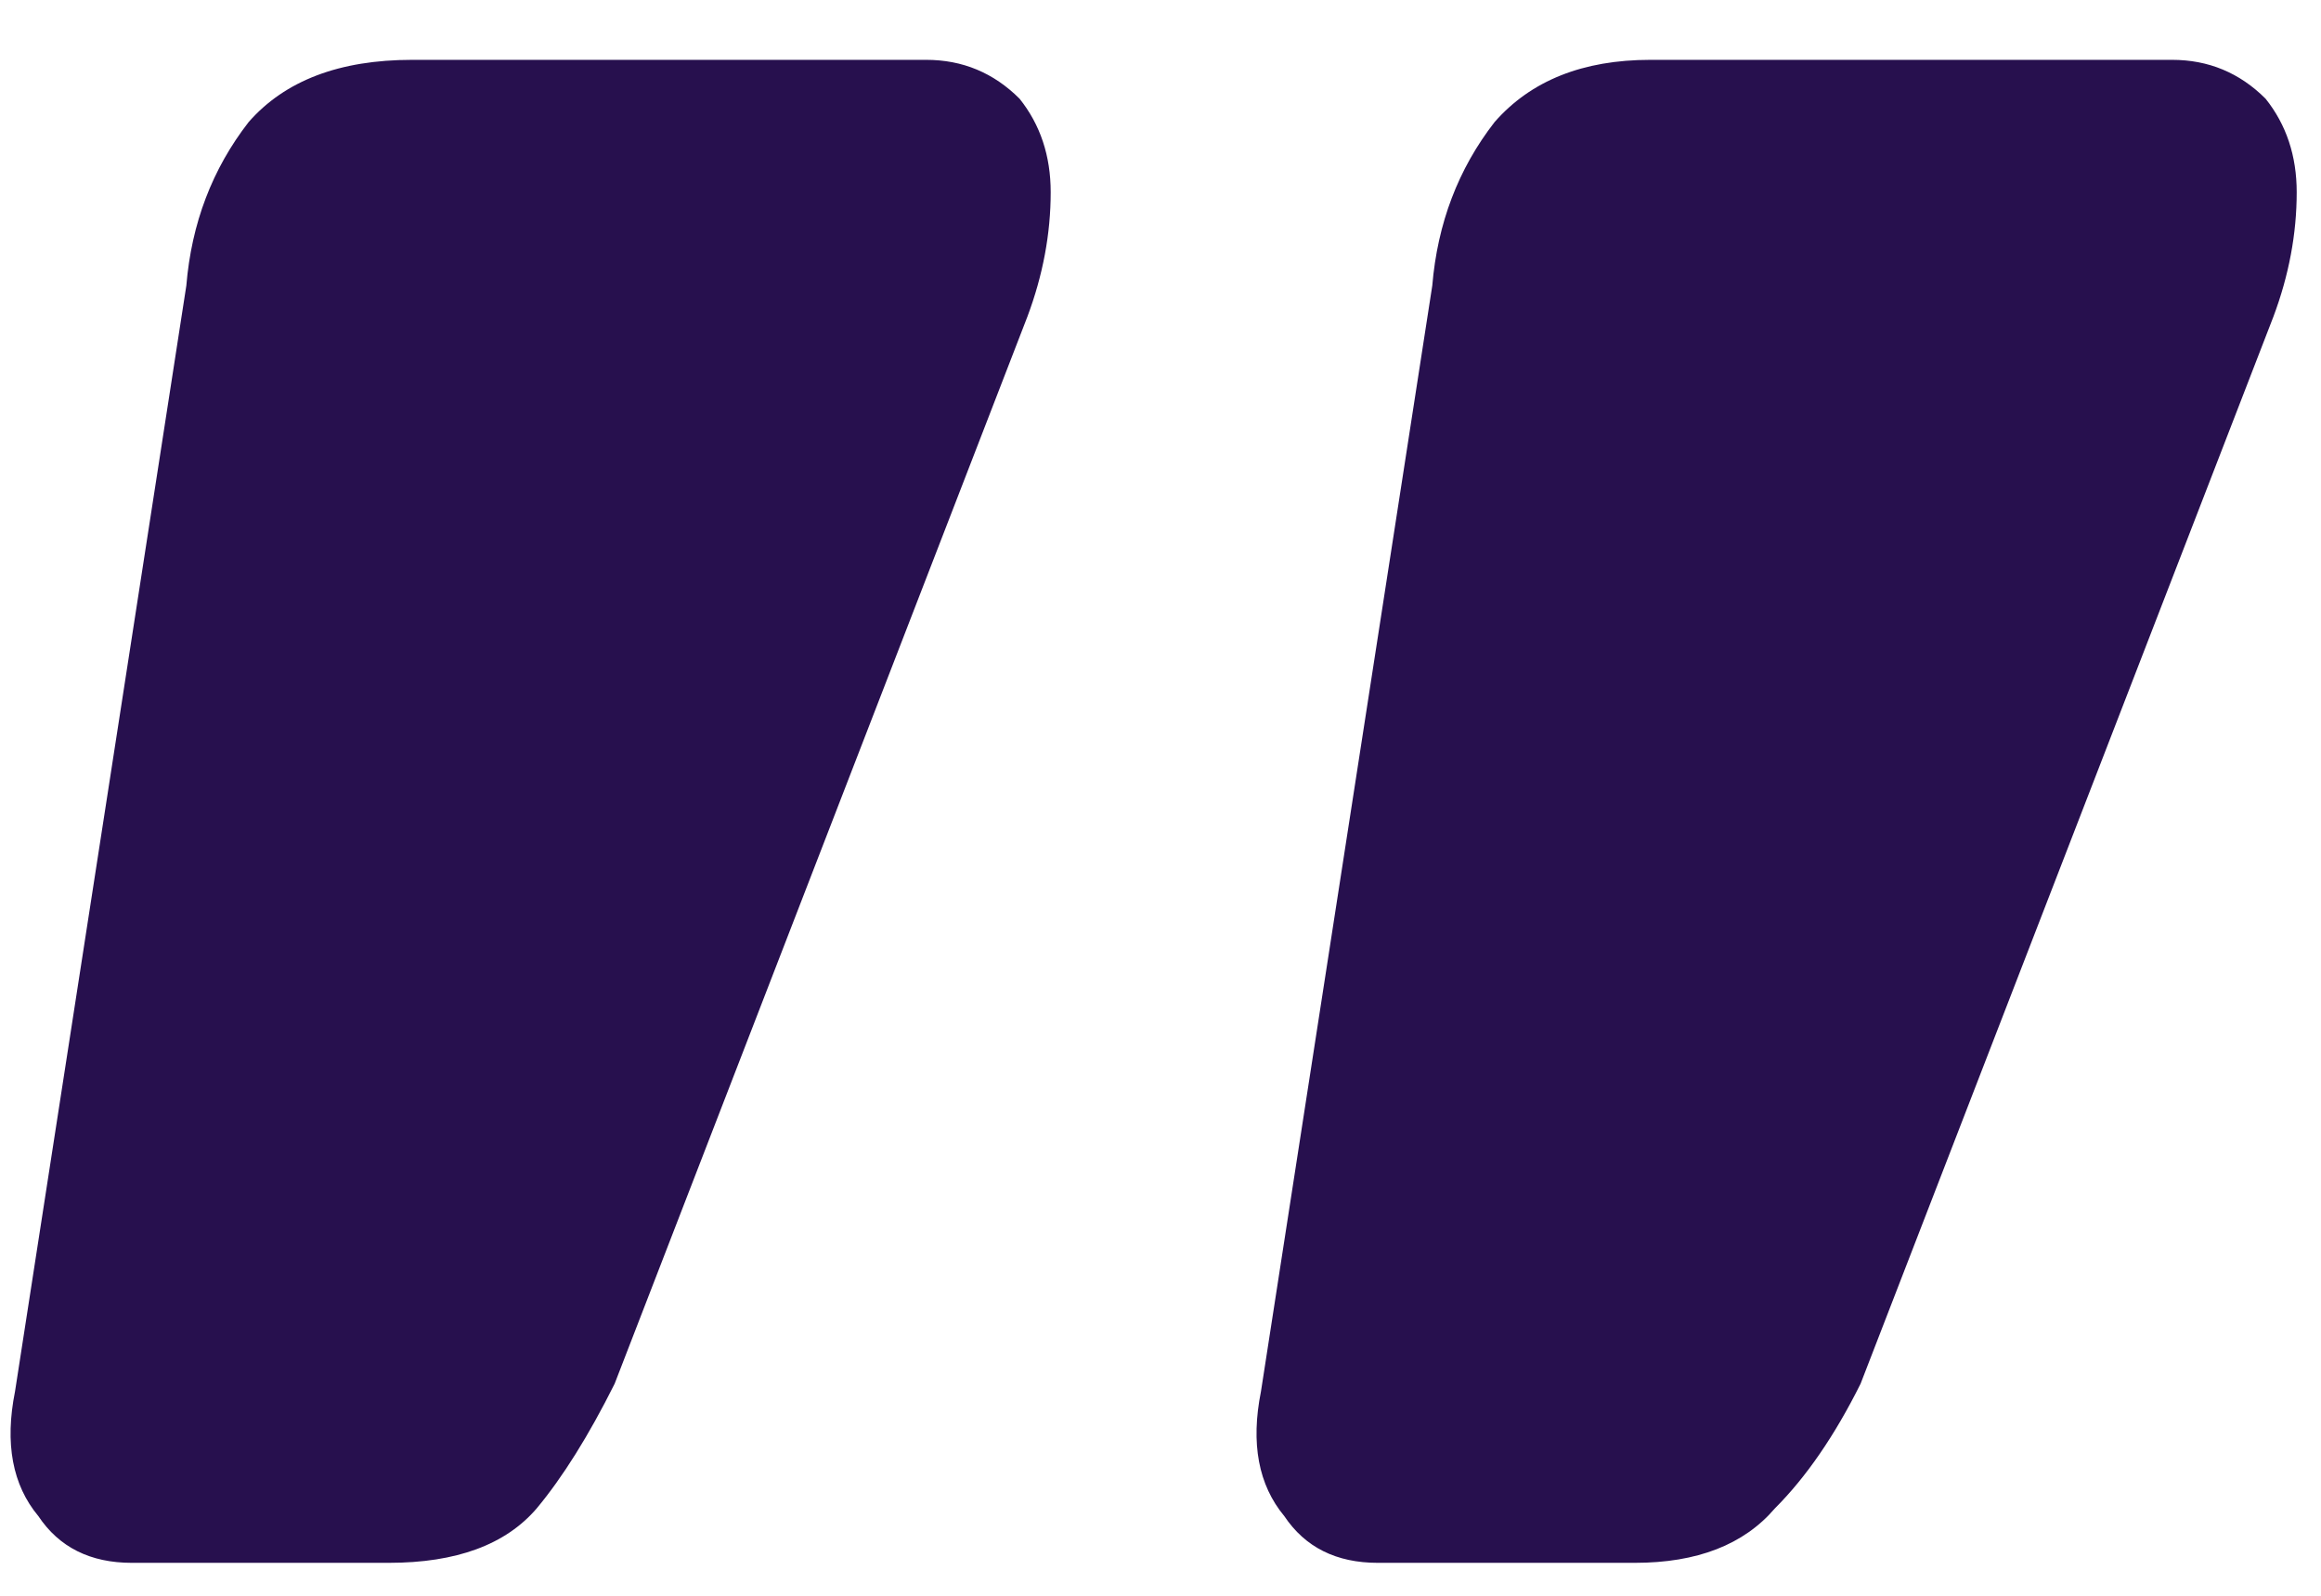 <svg width="32" height="22" viewBox="0 0 32 22" fill="none" xmlns="http://www.w3.org/2000/svg">
<path d="M12.769 0.825C13.27 0.825 13.699 1.003 14.057 1.361C14.343 1.719 14.486 2.149 14.486 2.65C14.486 3.222 14.379 3.795 14.164 4.368L8.474 19.077C8.116 19.793 7.758 20.365 7.4 20.795C6.971 21.296 6.291 21.546 5.36 21.546L1.817 21.546C1.245 21.546 0.815 21.331 0.529 20.902C0.171 20.473 0.064 19.9 0.207 19.184L2.569 3.938C2.64 3.079 2.927 2.328 3.428 1.683C3.929 1.111 4.68 0.825 5.682 0.825L12.769 0.825ZM29.947 0.825C30.448 0.825 30.878 1.003 31.236 1.361C31.522 1.719 31.665 2.149 31.665 2.65C31.665 3.222 31.558 3.795 31.343 4.368L25.652 19.077C25.295 19.793 24.901 20.365 24.471 20.795C24.042 21.296 23.398 21.546 22.539 21.546H18.996C18.423 21.546 17.994 21.331 17.707 20.902C17.35 20.473 17.242 19.9 17.385 19.184L19.747 3.938C19.819 3.079 20.105 2.328 20.606 1.683C21.107 1.111 21.823 0.825 22.754 0.825L29.947 0.825Z" fill="#27104E"/>
</svg>
